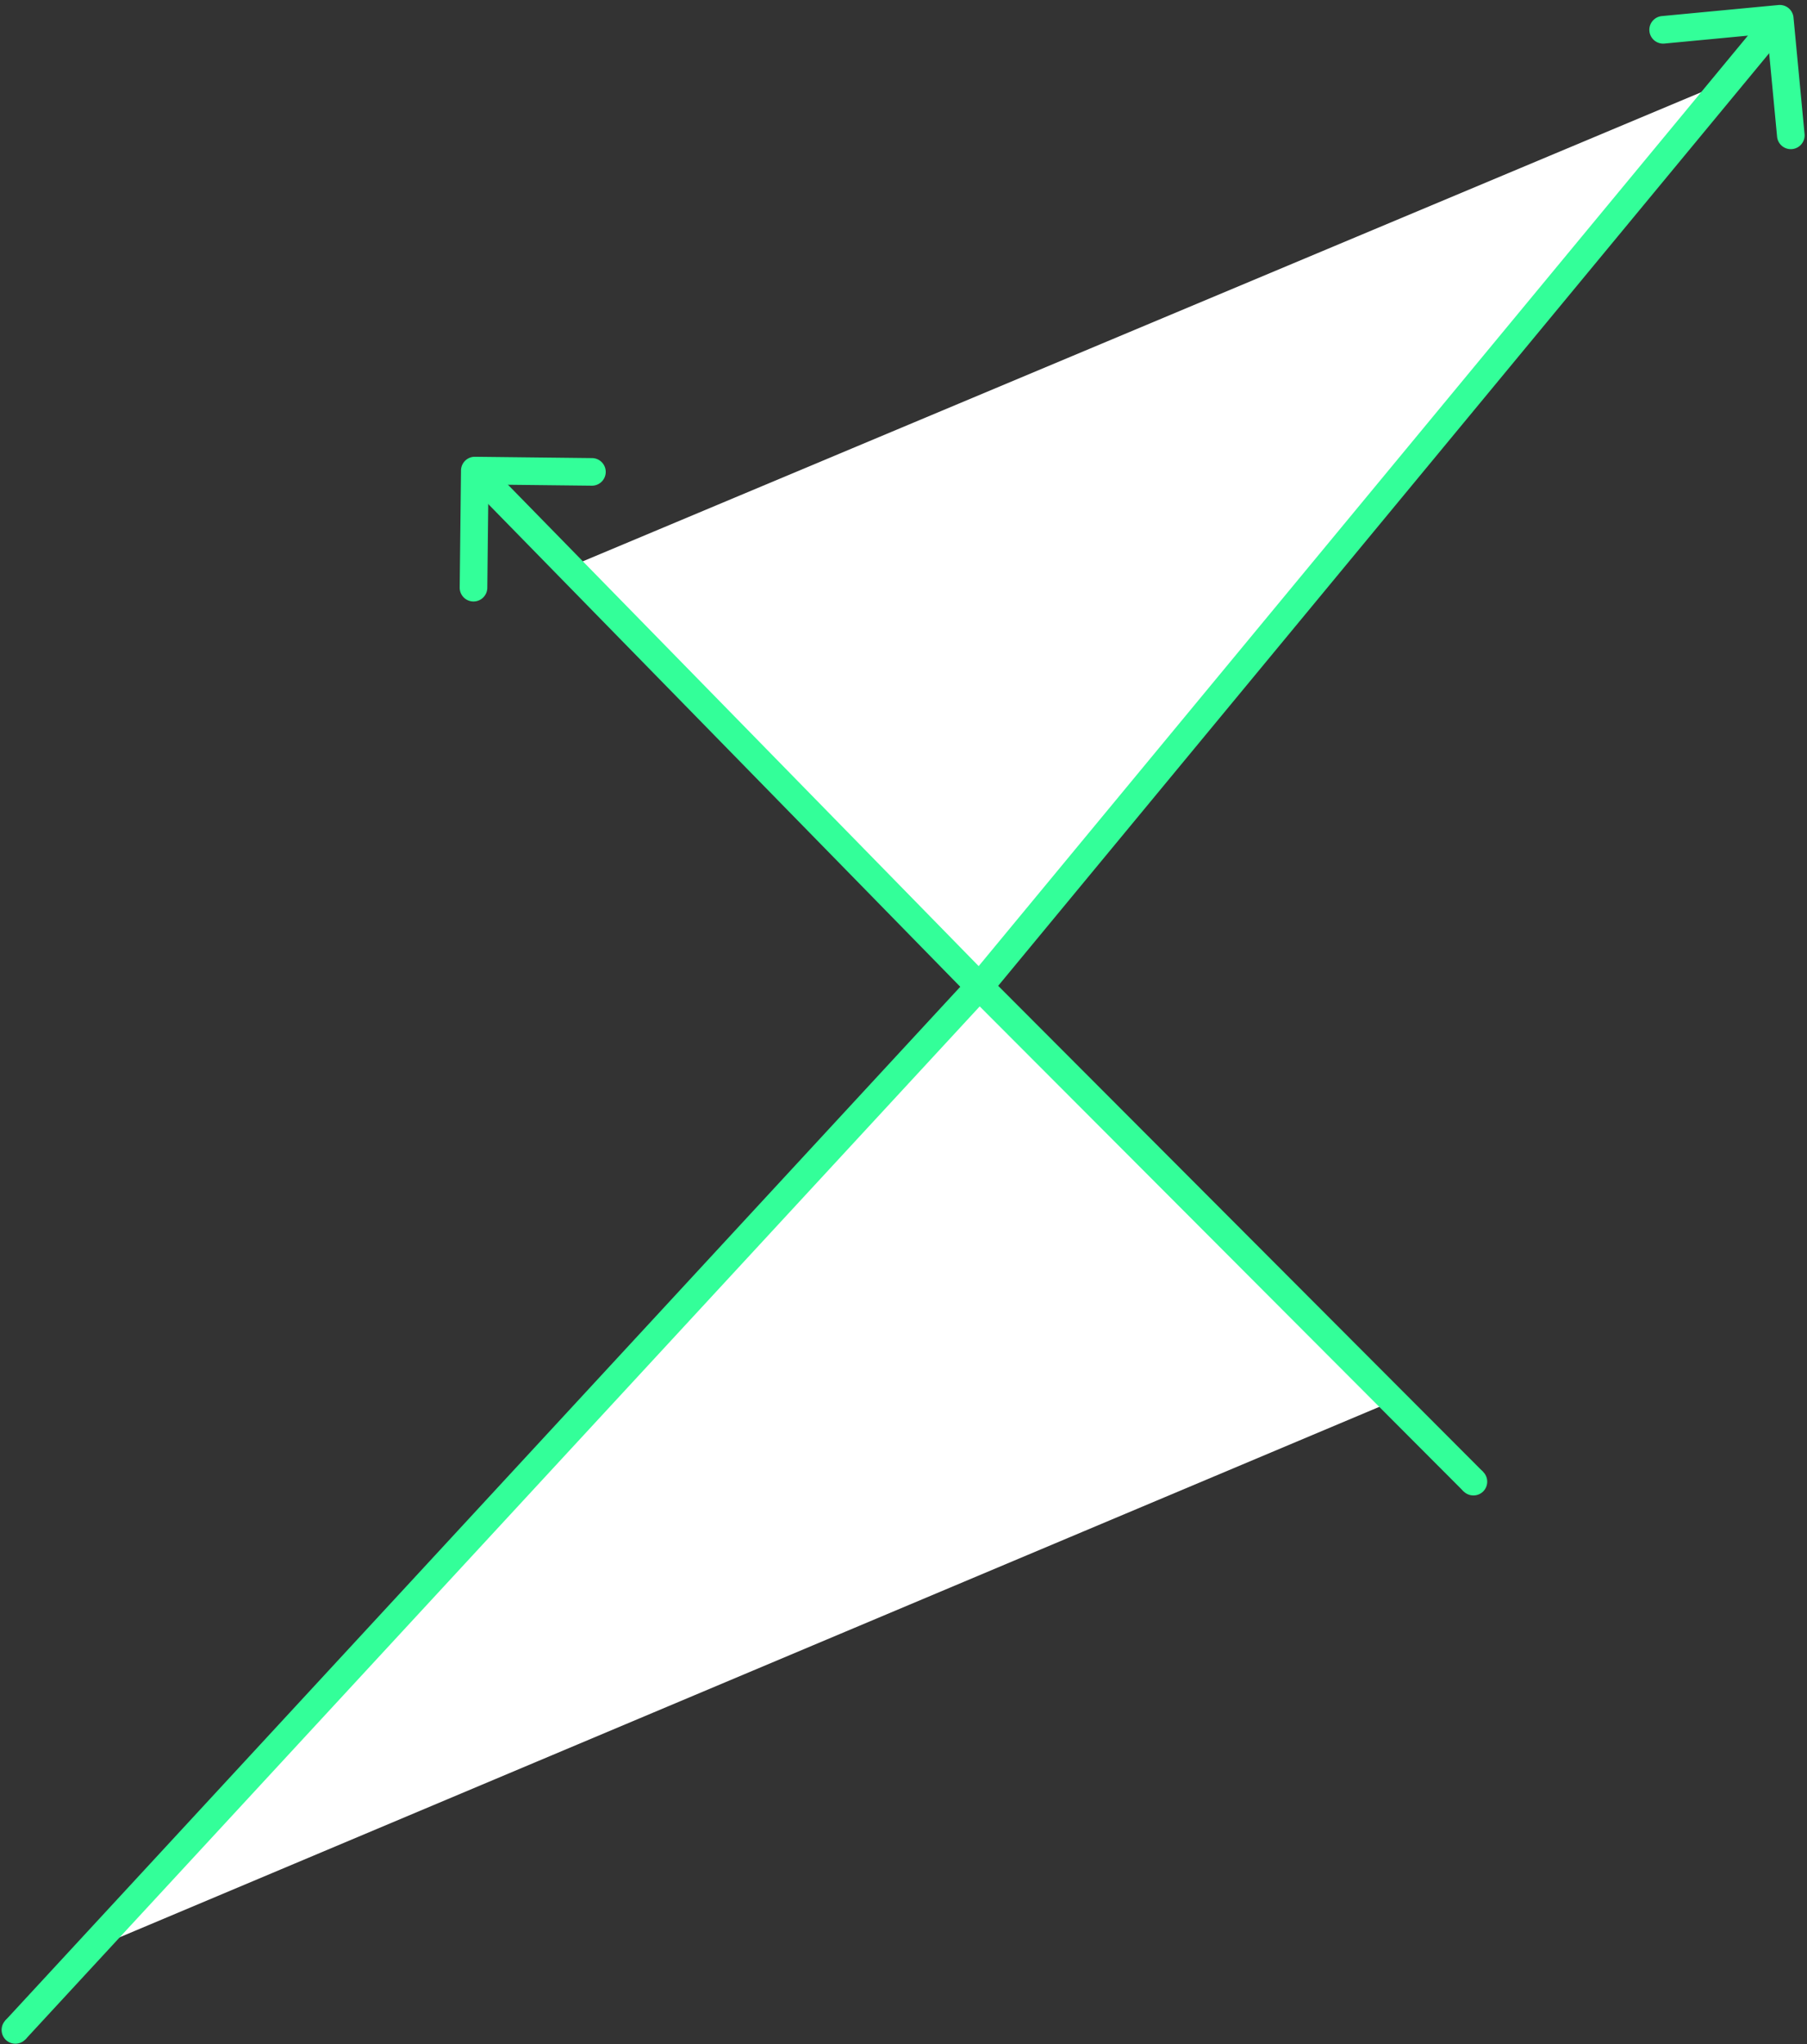 <?xml version="1.0" encoding="UTF-8" standalone="no"?>
<svg
   clip-rule="evenodd"
   fill-rule="evenodd"
   stroke-linejoin="round"
   stroke-miterlimit="2"
   viewBox="0 0 495 560"
   version="1.1"
   id="svg9"
   sodipodi:docname="ThorChartsLogoWhite.svg"
   inkscape:version="1.2.1 (9c6d41e410, 2022-07-14)"
   inkscape:export-filename="ThorCharts.png"
   inkscape:export-xdpi="300"
   inkscape:export-ydpi="300"
   width="495"
   height="560"
   xmlns:inkscape="http://www.inkscape.org/namespaces/inkscape"
   xmlns:sodipodi="http://sodipodi.sourceforge.net/DTD/sodipodi-0.dtd"
   xmlns="http://www.w3.org/2000/svg"
   xmlns:svg="http://www.w3.org/2000/svg">
  <rect x="0" y="0" width="495" height="560" fill="#333333" stroke="none"/>
  <defs
     id="defs13">
    <mask
       maskUnits="userSpaceOnUse"
       id="mask21497">
      <g
         id="g21515"
         transform="matrix(1.076,0,0,1.076,-174.609,-69.935)">
        <rect
           style="fill:#ffffff;fill-opacity:1;stroke:#ffffff;stroke-width:22.5;stroke-dasharray:none;stroke-opacity:1"
           id="rect21499"
           width="628.959"
           height="462.81"
           x="-16.198"
           y="-20.826" />
        <g
           id="g21513"
           style="stroke:#000000;stroke-opacity:1">
          <path
             style="mix-blend-mode:normal;fill:none;fill-opacity:1;stroke:#000000;stroke-width:22.5;stroke-dasharray:none;stroke-opacity:1"
             d="m 334.958,289.075 -71.996,-73.633"
             id="path21501"
             sodipodi:nodetypes="cc"
             inkscape:label="Rectangle" />
          <path
             style="mix-blend-mode:normal;fill:none;fill-opacity:1;stroke:#000000;stroke-width:22.5;stroke-dasharray:none;stroke-opacity:1"
             d="m 269.949,348.519 -71.996,-73.633"
             id="path21503"
             sodipodi:nodetypes="cc"
             inkscape:label="Rectangle" />
          <path
             style="mix-blend-mode:normal;fill:none;fill-opacity:1;stroke:#000000;stroke-width:22.5;stroke-dasharray:none;stroke-opacity:1"
             d="m 305.585,322.139 -71.996,-73.633"
             id="path21505"
             sodipodi:nodetypes="cc"
             inkscape:label="Rectangle" />
          <path
             style="mix-blend-mode:normal;fill:none;fill-opacity:1;stroke:#000000;stroke-width:22.5;stroke-dasharray:none;stroke-opacity:1"
             d="M 346.378,137.544 274.382,63.911"
             id="path21507"
             sodipodi:nodetypes="cc"
             inkscape:label="Rectangle" />
          <path
             style="mix-blend-mode:normal;fill:none;fill-opacity:1;stroke:#000000;stroke-width:22.5;stroke-dasharray:none;stroke-opacity:1"
             d="M 375.155,103.61 303.159,29.977"
             id="path21509"
             sodipodi:nodetypes="cc"
             inkscape:label="Rectangle"
             mask="none" />
          <path
             style="mix-blend-mode:normal;fill:none;fill-opacity:1;stroke:#000000;stroke-width:22.5;stroke-dasharray:none;stroke-opacity:1"
             d="M 317.684,171.792 245.688,98.159"
             id="path21511"
             sodipodi:nodetypes="cc"
             inkscape:label="Rectangle" />
        </g>
      </g>
    </mask>
  </defs>
  <sodipodi:namedview
     id="namedview11"
     pagecolor="#101921"
     bordercolor="#000000"
     borderopacity="0.25"
     inkscape:showpageshadow="2"
     inkscape:pageopacity="0"
     inkscape:pagecheckerboard="0"
     inkscape:deskcolor="#d1d1d1"
     showgrid="false"
     inkscape:zoom="0.70710678"
     inkscape:cx="284.25692"
     inkscape:cy="626.49661"
     inkscape:window-width="2560"
     inkscape:window-height="1377"
     inkscape:window-x="-8"
     inkscape:window-y="-8"
     inkscape:window-maximized="1"
     inkscape:current-layer="svg9"
     showguides="false" />
  <linearGradient
     id="a"
     gradientUnits="userSpaceOnUse"
     x1="0.004"
     x2="253.264"
     y1="145.253"
     y2="145.253">
    <stop
       offset="0"
       stop-color="#0cf"
       id="stop2" />
    <stop
       offset="1"
       stop-color="#3f9"
       id="stop4" />
  </linearGradient>
  <path
     d="M 0,290.5 202.8,205.1 138.6,140 Z M 74.5,75 138.7,140 253.3,0 Z"
     fill="url(#a)"
     fill-rule="nonzero"
     transform="matrix(1.757,0,0,1.757,24.911,23.612)"
     id="path7"
     style="fill:#ffffff;fill-opacity:1"
     inkscape:label="Logo"
     mask="url(#mask21497)" />
  <g
     id="path1703"
     inkscape:label="Line Long">
    <path
       style="color:#000000;fill:#33ff99;stroke-miterlimit:2;-inkscape-stroke:none"
       d="M 483.416,4.188 266.486,266.604 1.436,553.523 6.99,558.654 272.111,271.658 a 3.782,3.782 0 0 0 0.137,-0.156 L 489.246,9.006 Z"
       id="path7812" />
    <g
       id="g7796">
      <path
         style="color:#000000;fill:#33ff99;stroke-linecap:round;stroke-miterlimit:2;-inkscape-stroke:none"
         d="m 487.178,1.375 -31.939,3.031 a 3.781,3.781 0 0 0 -3.408,4.121 3.781,3.781 0 0 0 4.121,3.406 L 484.129,9.262 486.803,37.438 a 3.781,3.781 0 0 0 4.121,3.406 3.781,3.781 0 0 0 3.406,-4.121 L 491.301,4.781 A 3.782,3.782 0 0 0 487.178,1.375 Z"
         id="path7806" />
      <g
         id="path7798">
        <path
           style="color:#000000;fill:#33ff99;fill-rule:evenodd;stroke-width:0.667pt;stroke-miterlimit:2;-inkscape-stroke:none"
           d="m 6.476,553.639 c 1.353,1.25 1.436,3.362 0.187,4.715 -1.25,1.353 -3.362,1.436 -4.715,0.187 -1.353,-1.25 -1.409,-3.391 -0.187,-4.715 1.25,-1.353 3.362,-1.436 4.715,-0.187 z"
           id="path7802" />
        <path
           style="color:#000000;fill:#33ff99;fill-rule:evenodd;stroke-miterlimit:2;-inkscape-stroke:none"
           d="m 4.062,552.314 c -0.968,0.038 -1.92,0.444 -2.627,1.209 -1.389,1.504 -1.323,3.926 0.211,5.344 1.53,1.413 3.931,1.317 5.344,-0.213 1.413,-1.53 1.319,-3.929 -0.211,-5.342 C 6.015,552.606 5.03,552.276 4.062,552.314 Z m 0.035,0.883 c 0.739,-0.029 1.488,0.224 2.076,0.768 1.176,1.086 1.248,2.91 0.162,4.086 -1.086,1.176 -2.91,1.248 -4.086,0.162 -1.171,-1.082 -1.218,-2.943 -0.162,-4.086 0.543,-0.588 1.271,-0.9 2.01,-0.93 z"
           id="path7804" />
      </g>
    </g>
  </g>
  <g
     id="path5114"
     inkscape:label="Line Short">
    <path
       style="color:#000000;fill:#33ff99;stroke-miterlimit:2"
       d="m 134.094,127.621 -5.408,5.287 136.117,139.209 a 3.782,3.782 0 0 0 0.027,0.027 l 136.115,136.426 5.354,-5.342 -136.102,-136.412 z"
       id="path7792" />
    <g
       id="g7776">
      <path
         style="color:#000000;fill:#33ff99;stroke-linecap:round;stroke-miterlimit:2"
         d="m 130.111,125.131 a 3.782,3.782 0 0 0 -3.824,3.738 l -0.361,32.084 a 3.781,3.781 0 0 0 3.74,3.822 3.781,3.781 0 0 0 3.822,-3.738 l 0.318,-28.301 28.301,0.318 a 3.781,3.781 0 0 0 3.824,-3.738 3.781,3.781 0 0 0 -3.738,-3.824 z"
         id="path7786" />
      <g
         id="path7778">
        <path
           style="color:#000000;fill:#33ff99;fill-rule:evenodd;stroke-width:0.667pt;stroke-miterlimit:2"
           d="m 401.266,403.538 c 1.304,-1.301 3.418,-1.298 4.718,0.005 1.301,1.304 1.298,3.418 -0.005,4.718 -1.304,1.301 -3.446,1.27 -4.718,-0.005 -1.301,-1.304 -1.298,-3.418 0.005,-4.718 z"
           id="path7782" />
        <path
           style="color:#000000;fill:#33ff99;fill-rule:evenodd;stroke-miterlimit:2"
           d="m 403.627,402.121 c -0.969,-10e-4 -1.939,0.366 -2.676,1.102 -1.474,1.471 -1.477,3.874 -0.006,5.348 1.446,1.449 3.869,1.481 5.348,0.006 1.474,-1.471 1.477,-3.874 0.006,-5.348 -0.735,-0.737 -1.703,-1.106 -2.672,-1.107 z m -0.002,0.885 c 0.739,8e-4 1.48,0.285 2.045,0.852 1.131,1.133 1.127,2.959 -0.006,4.09 -1.129,1.126 -2.989,1.095 -4.088,-0.006 -1.131,-1.133 -1.129,-2.957 0.004,-4.088 0.567,-0.565 1.306,-0.848 2.045,-0.848 z"
           id="path7784" />
      </g>
    </g>
  </g>
</svg>
